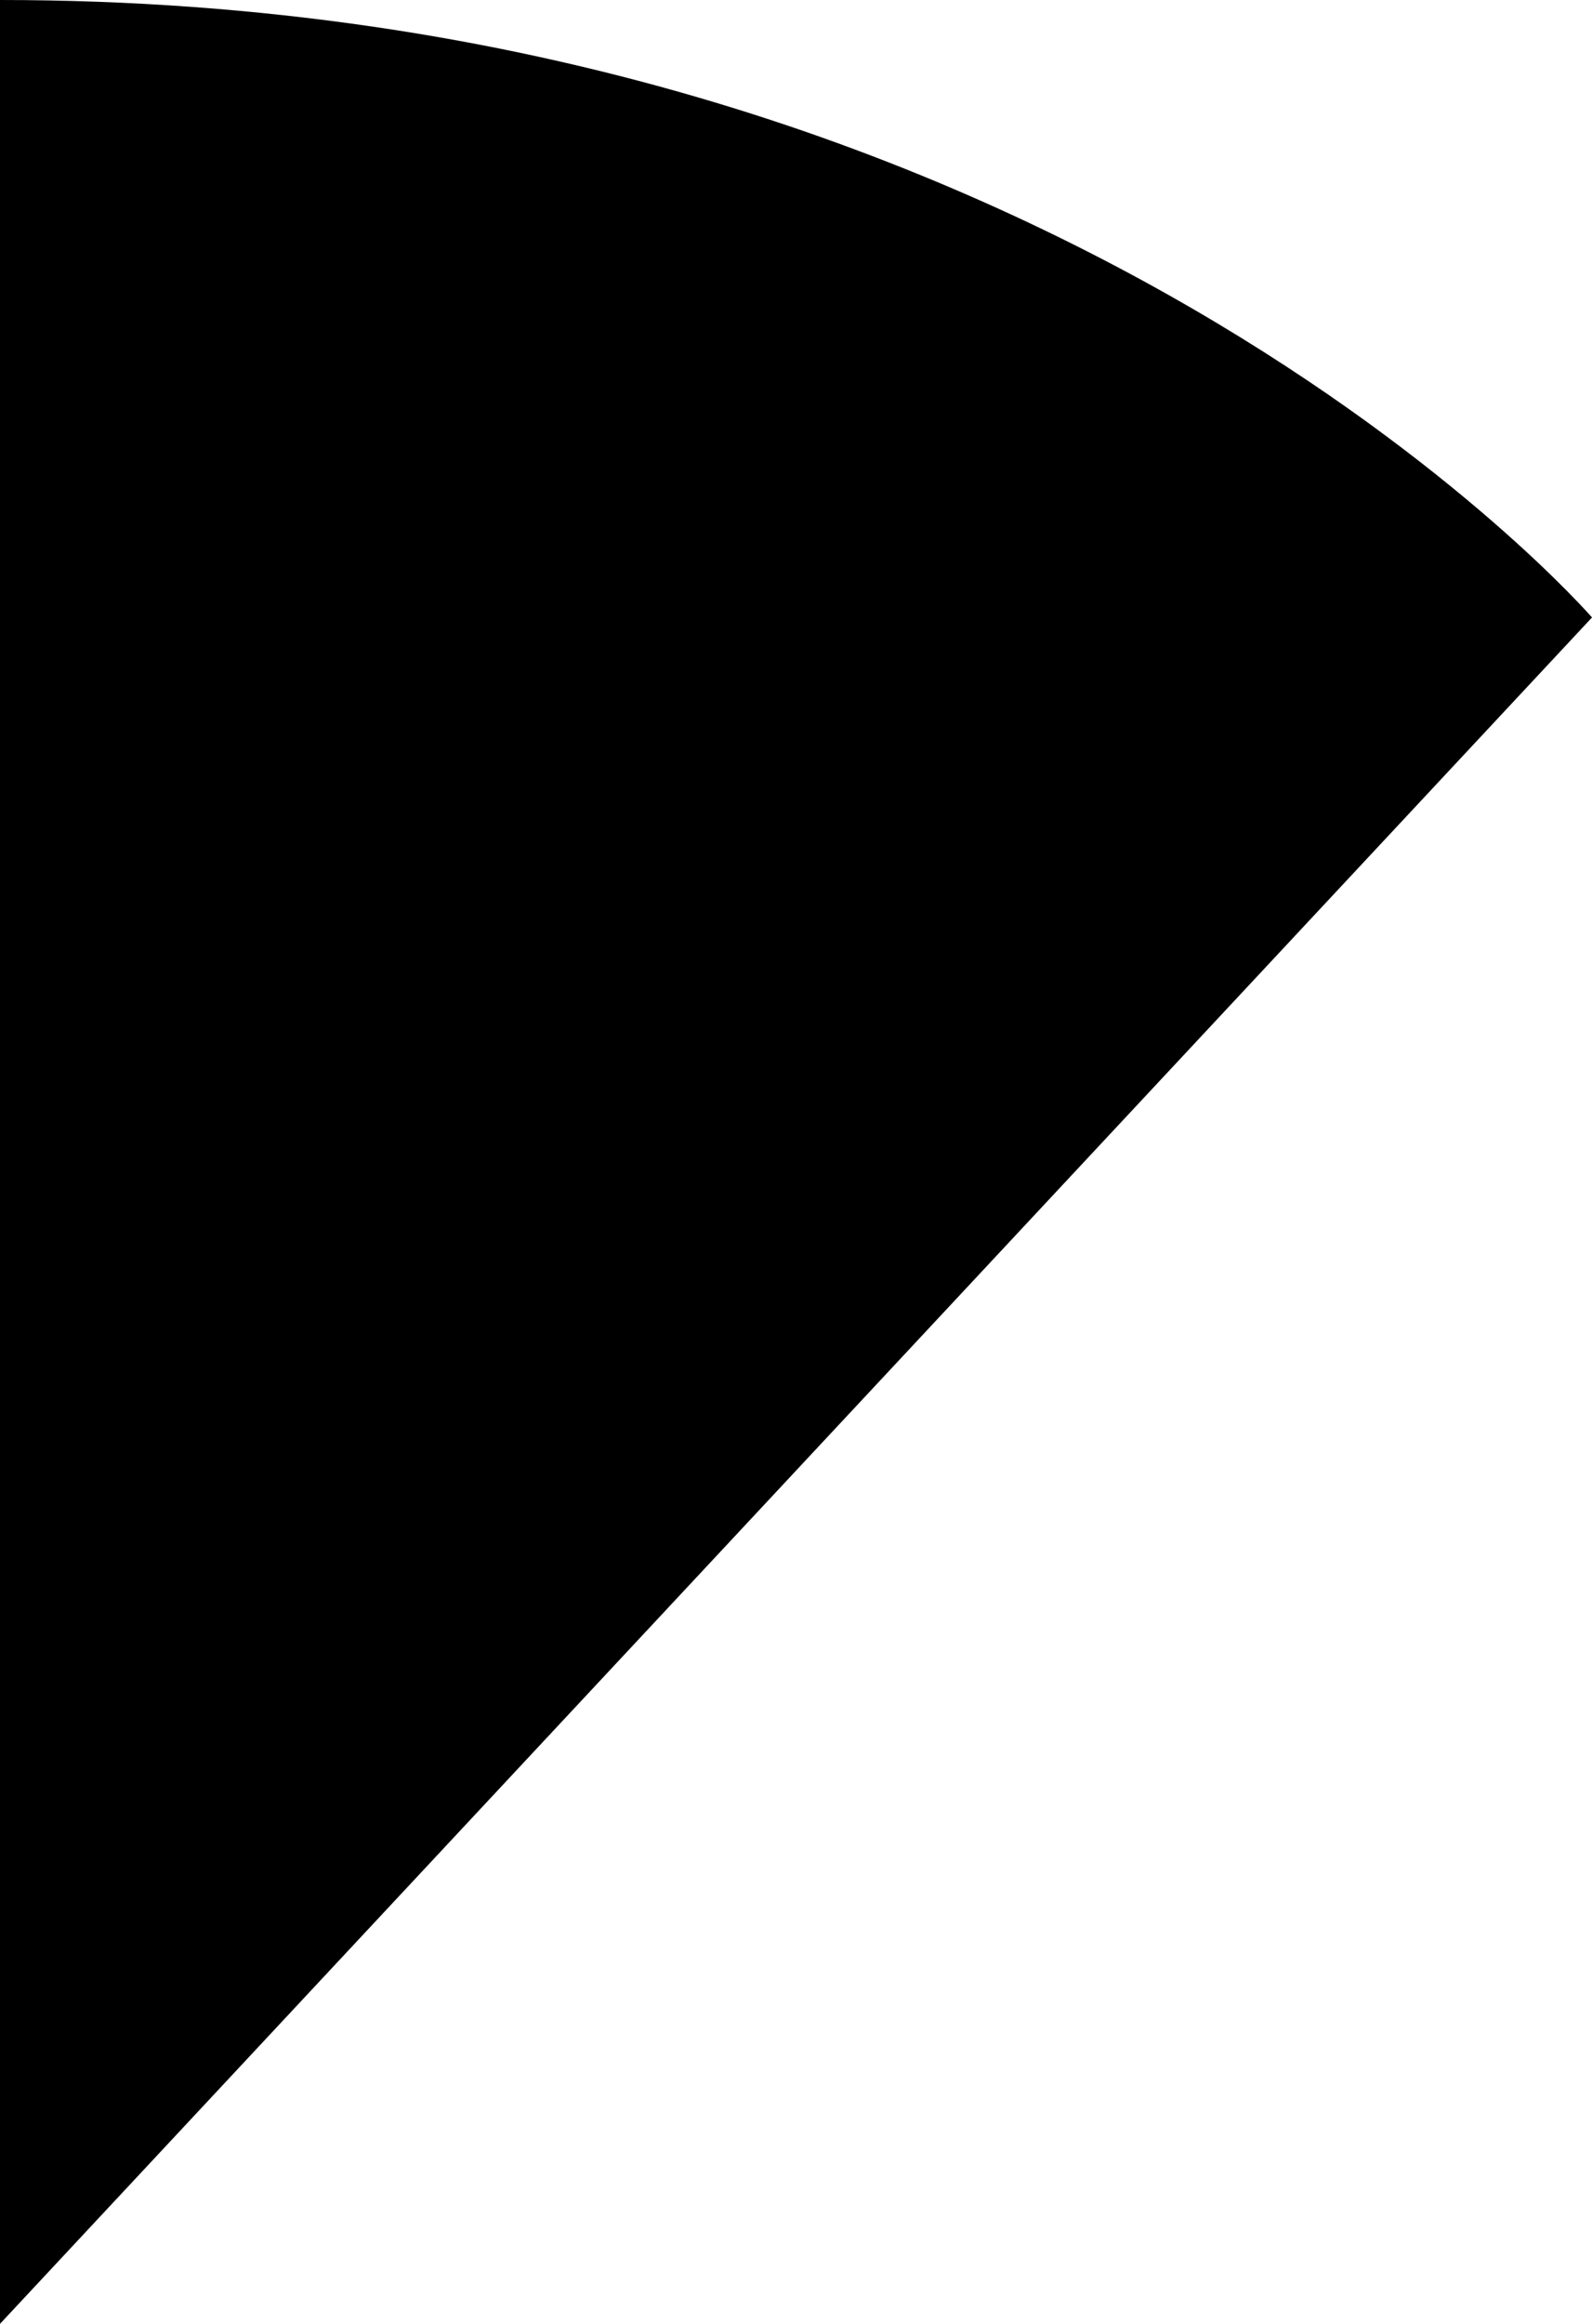 <?xml version="1.0" encoding="utf-8"?>
<!-- Generator: Adobe Illustrator 19.1.0, SVG Export Plug-In . SVG Version: 6.00 Build 0)  -->
<svg version="1.2" baseProfile="tiny" id="Layer_1" xmlns="http://www.w3.org/2000/svg" xmlns:xlink="http://www.w3.org/1999/xlink"
	 x="0px" y="0px" width="15.321px" height="22.355px" viewBox="0 0 15.321 22.355" xml:space="preserve">
	 <path fill-rule="evenodd"
        d="M0,22.355l15.321,-16.415c0,0 -5.143,-5.94 -15.321,-5.94C0,11.563 0,22.355 0,22.355z"
        fill="#000000"/>
</svg>
